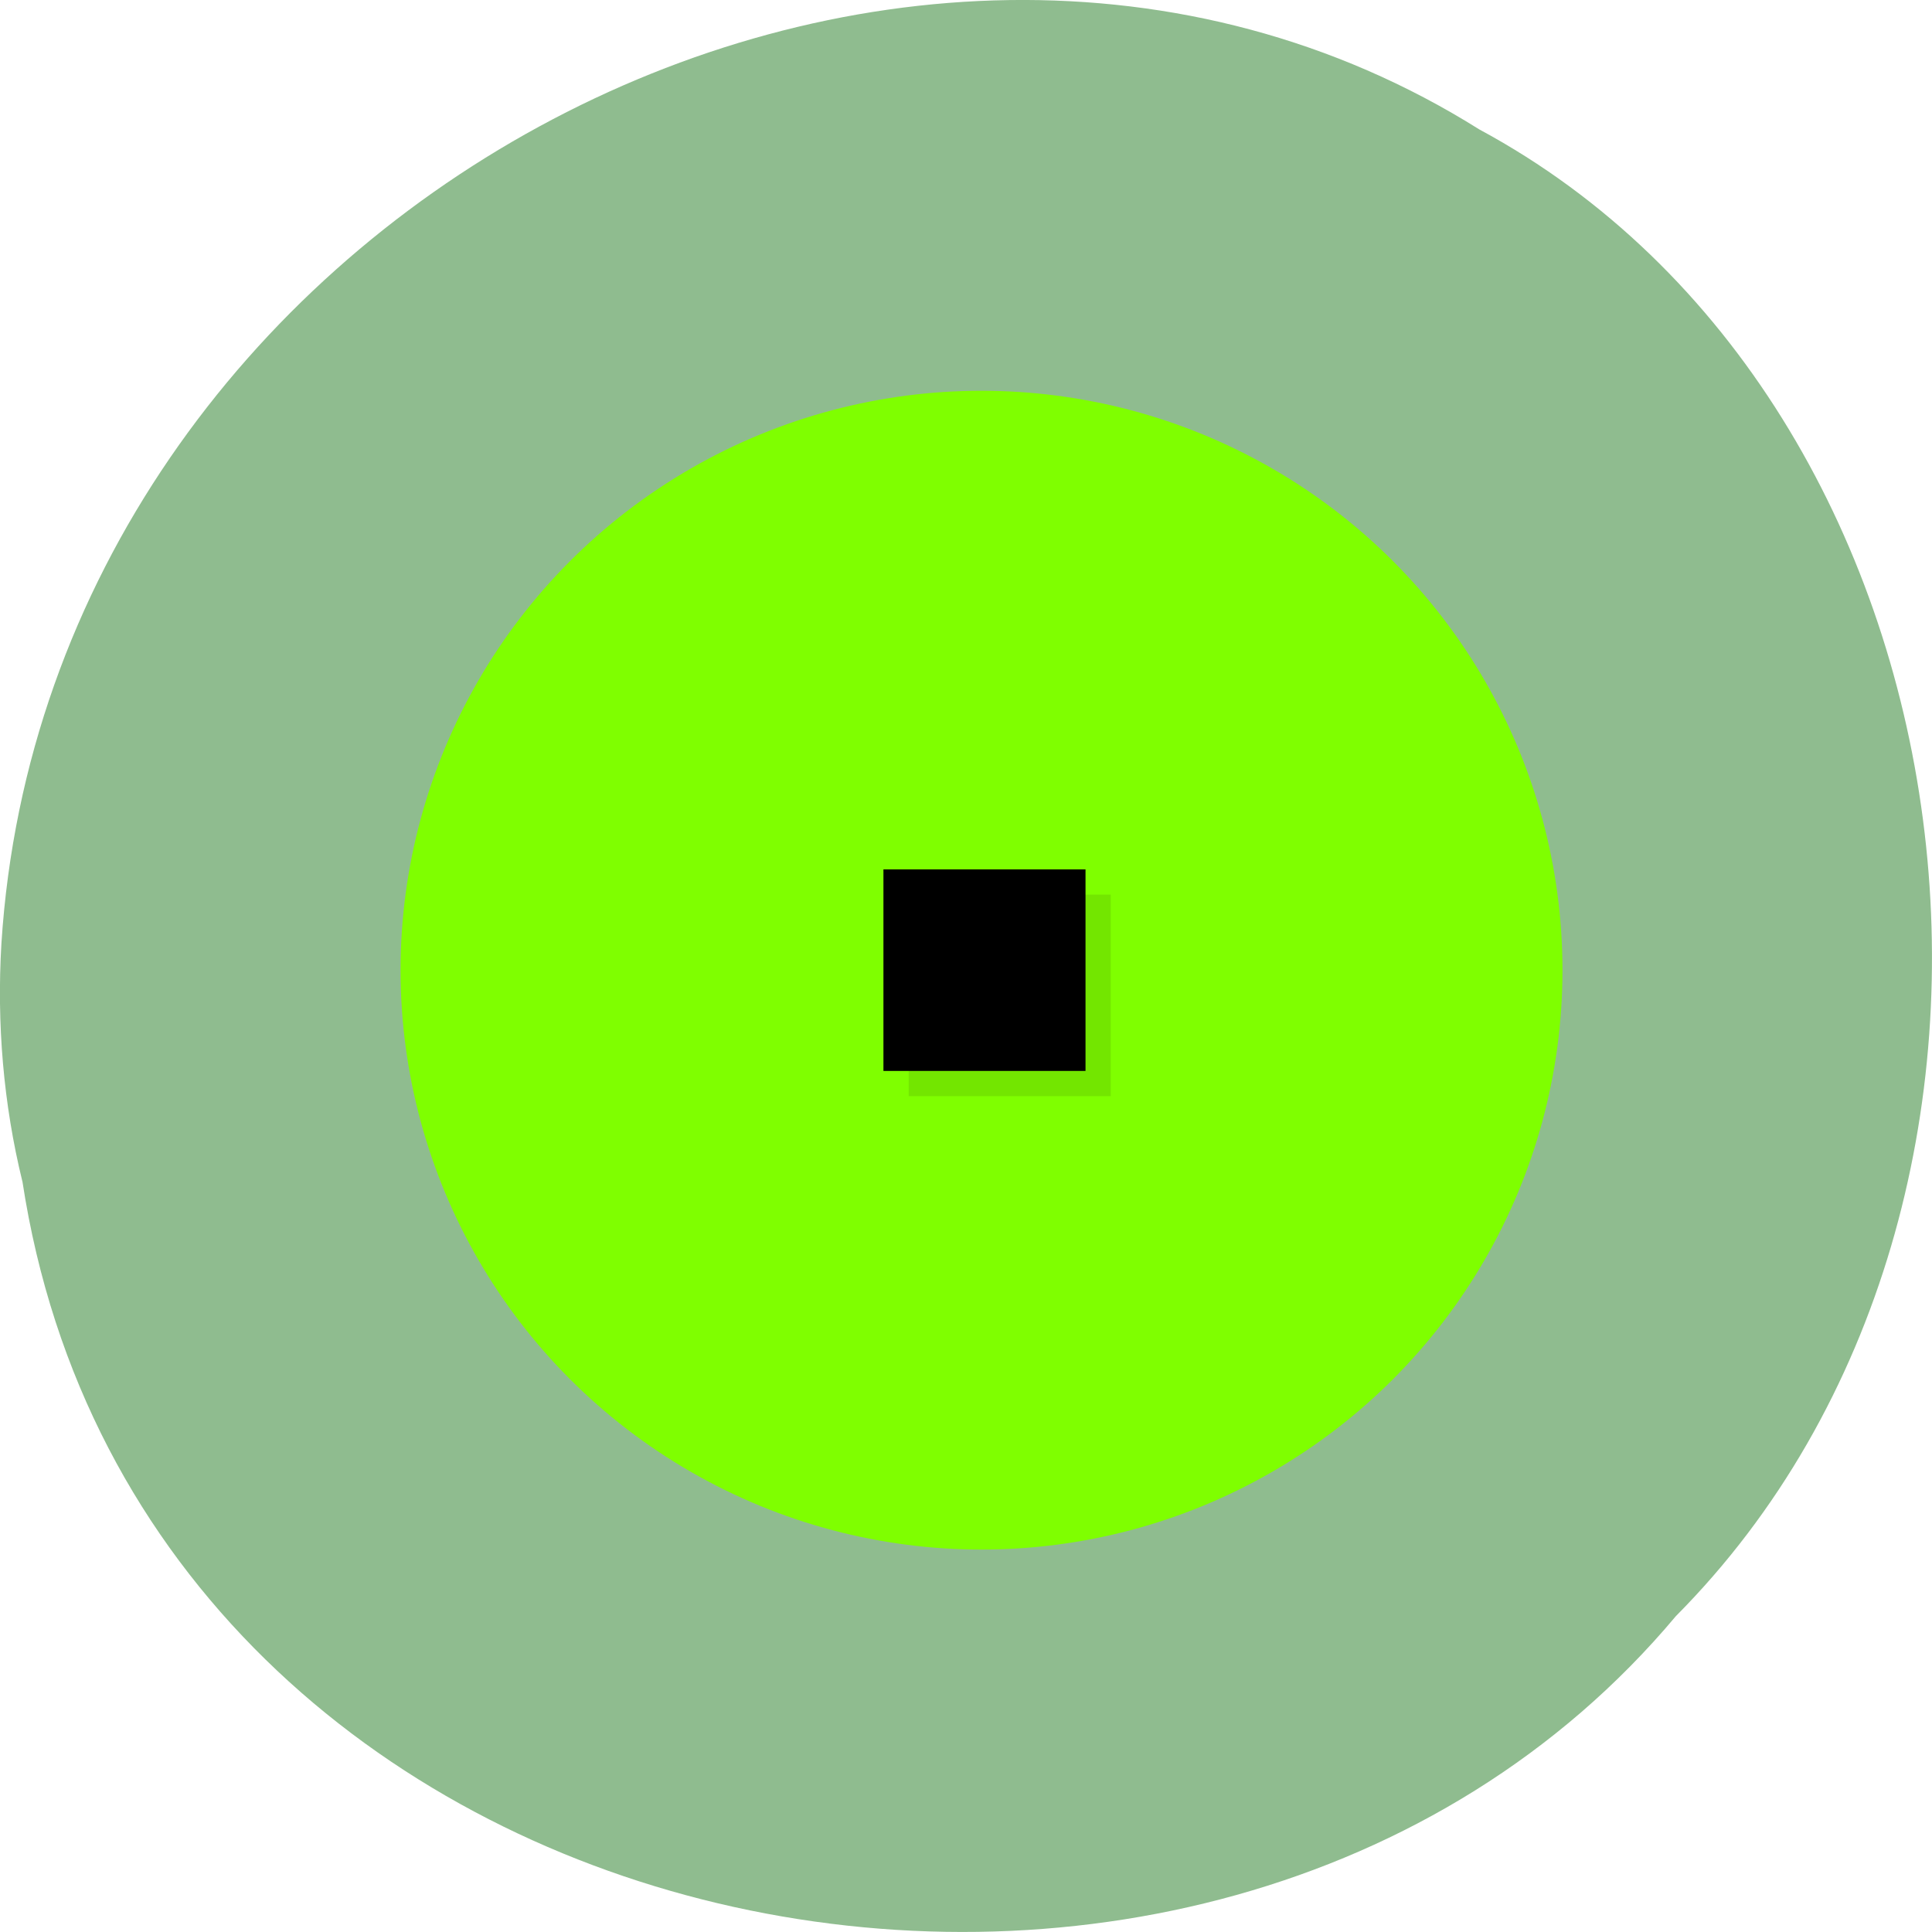 <svg xmlns="http://www.w3.org/2000/svg" viewBox="0 0 256 256"><path d="m 2.967 156.52 c 15.875 104.05 156.87 131.89 219.1 57.62 54.798 -55.17 41.16 -160.78 -26.05 -196.99 -77.21 -48.44 -189.69 11.446 -195.83 107.88 -0.632 10.565 0.26 21.245 2.771 31.493 z" fill="#8fbc8f" color="#000"/><g transform="matrix(3.347 0 0 3.338 50.12 48.44)"><circle r="23" cy="24" cx="24" transform="translate(-0.117)" fill="#7fff00"/><path opacity="0.1" d="M 21,21 H29 V29 H21 z"/><path d="M 20,20 H28 V28 H20 z"/></g></svg>